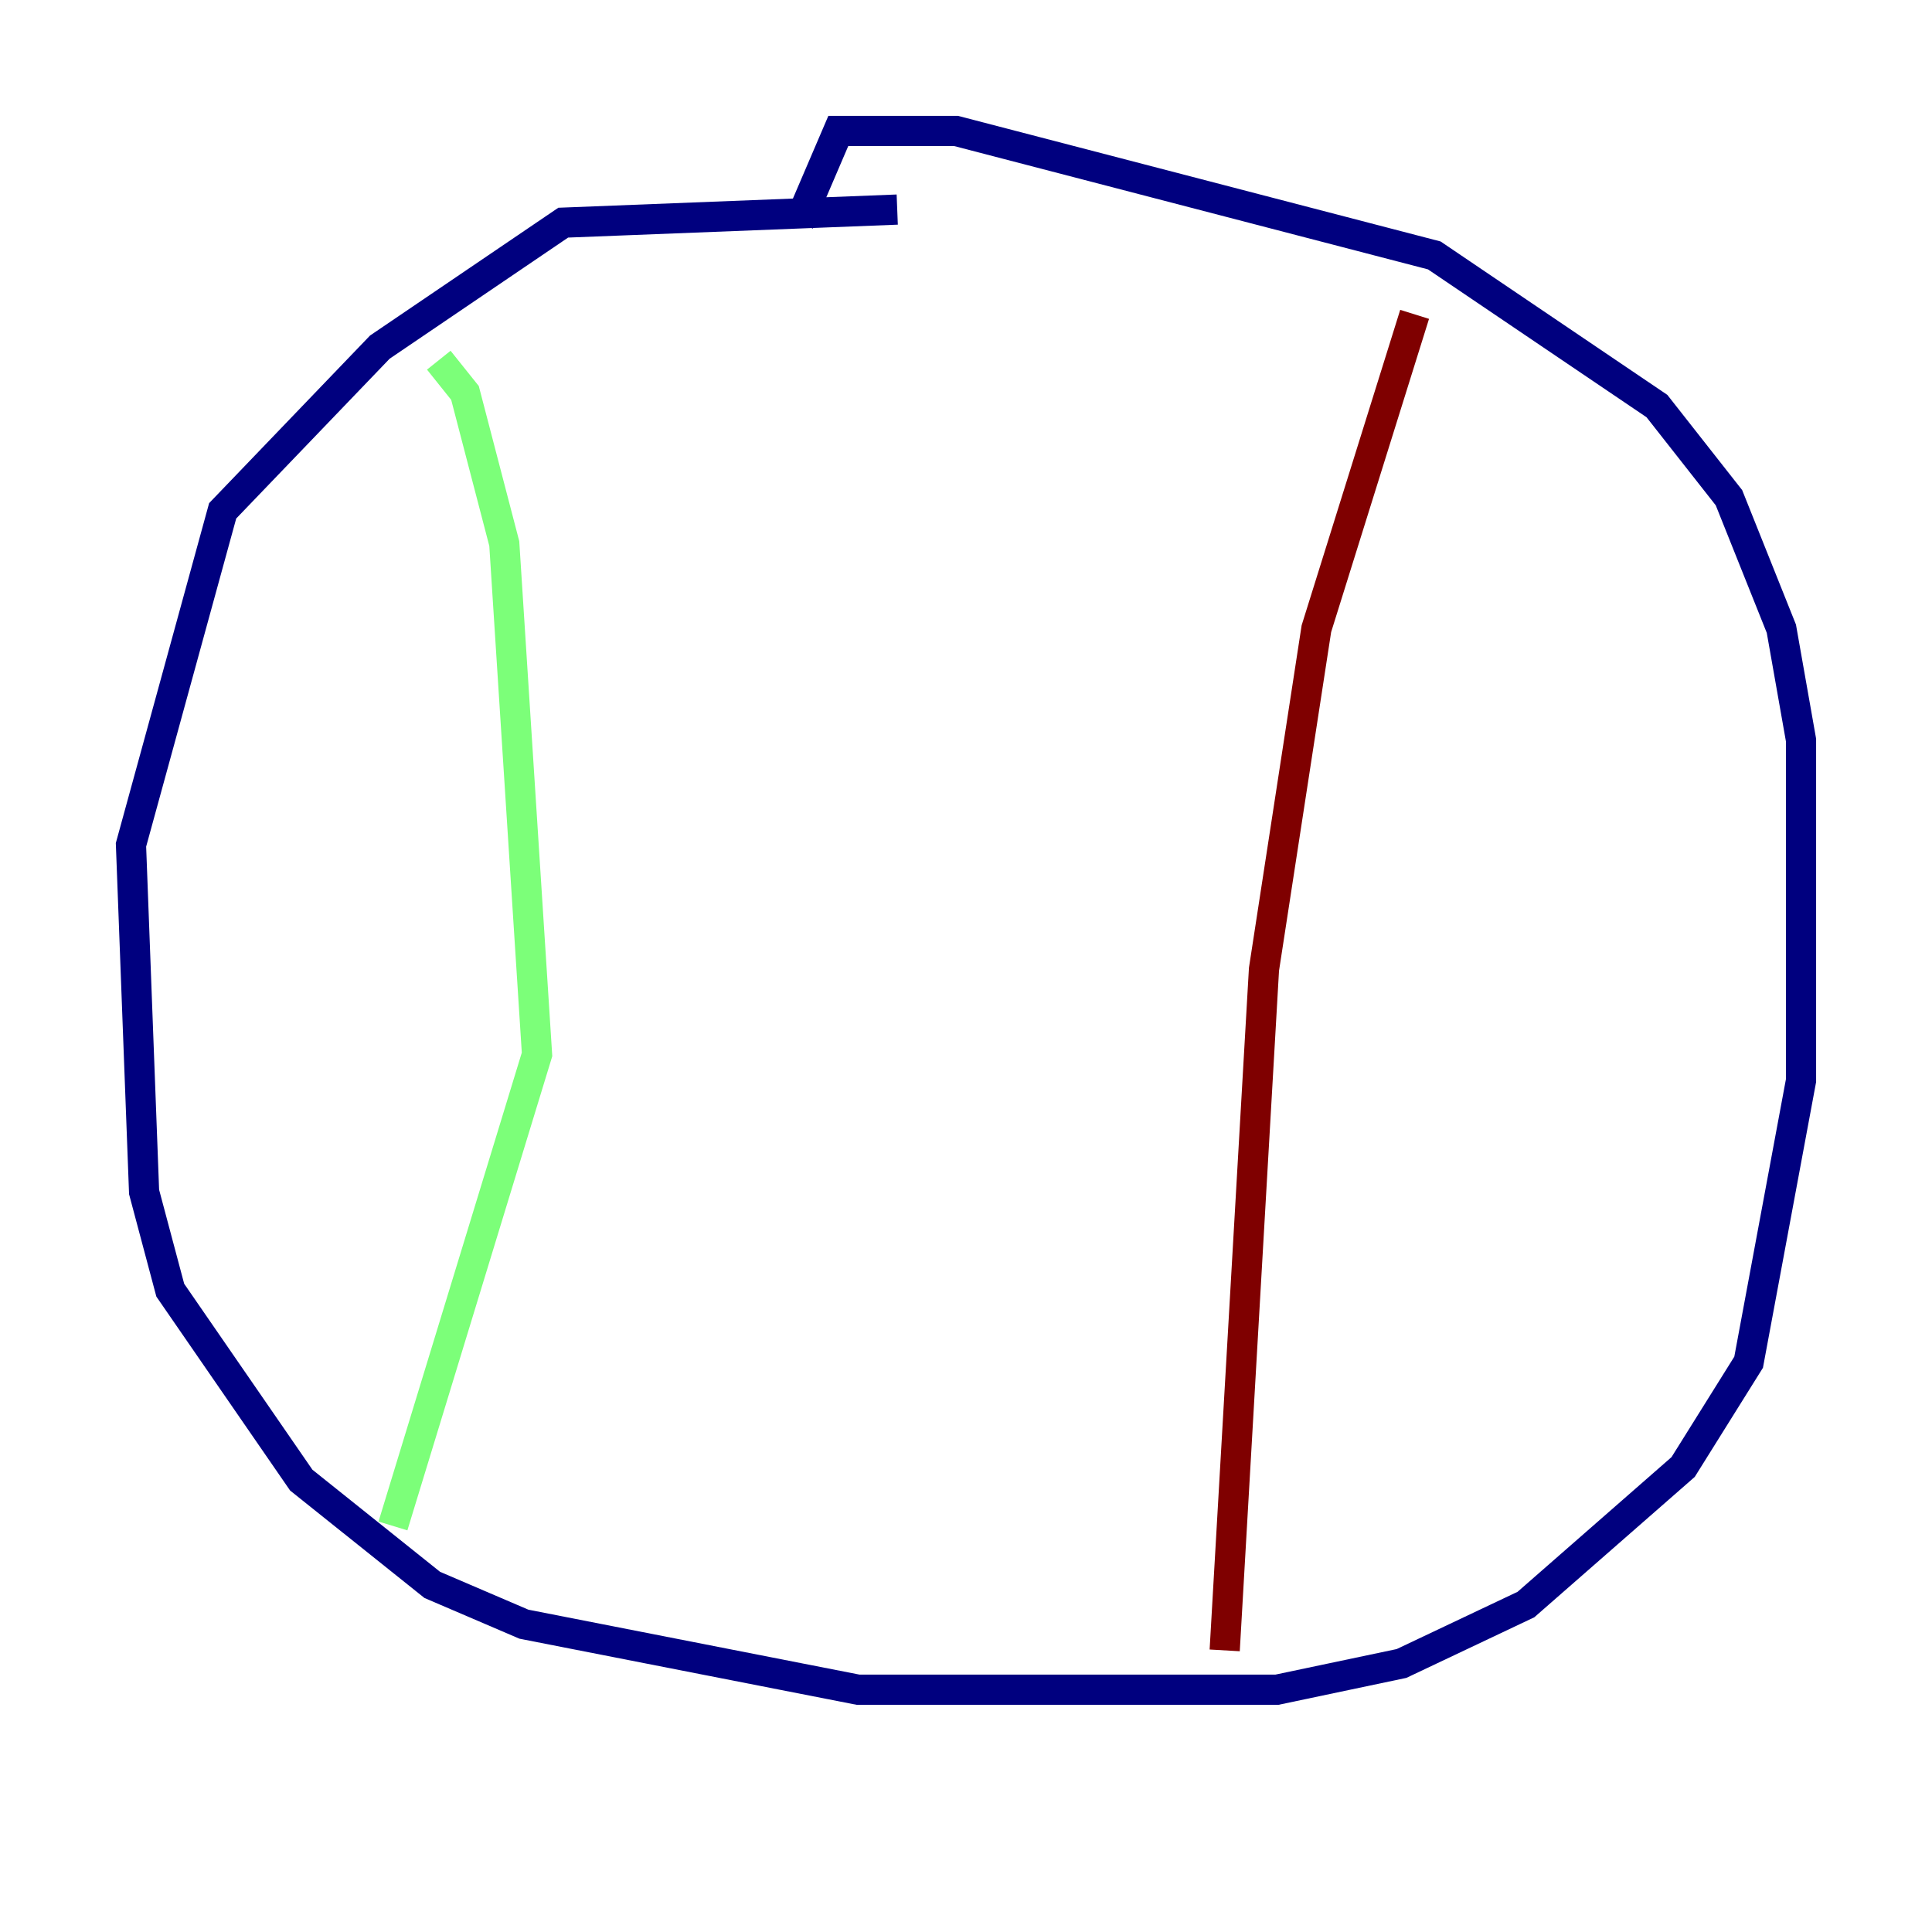 <?xml version="1.0" encoding="utf-8" ?>
<svg baseProfile="tiny" height="128" version="1.2" viewBox="0,0,128,128" width="128" xmlns="http://www.w3.org/2000/svg" xmlns:ev="http://www.w3.org/2001/xml-events" xmlns:xlink="http://www.w3.org/1999/xlink"><defs /><polyline fill="none" points="59.444,13.885 37.315,14.752 25.166,22.997 14.752,33.844 8.678,55.973 9.546,78.969 11.281,85.478 19.959,98.061 28.637,105.003 34.712,107.607 56.841,111.946 84.61,111.946 92.854,110.21 101.098,106.305 111.512,97.193 115.851,90.251 119.322,71.593 119.322,49.031 118.02,41.654 114.549,32.976 109.776,26.902 95.024,16.922 63.349,8.678 55.539,8.678 52.936,14.752" stroke="#00007f" stroke-width="2" /><polyline fill="none" points="29.071,23.864 30.807,26.034 33.41,36.014 35.58,69.858 26.034,101.098" stroke="#7cff79" stroke-width="2" /><polyline fill="none" points="93.722,20.827 87.214,41.654 83.742,64.217 81.139,109.342" stroke="#7f0000" stroke-width="2" /></svg>